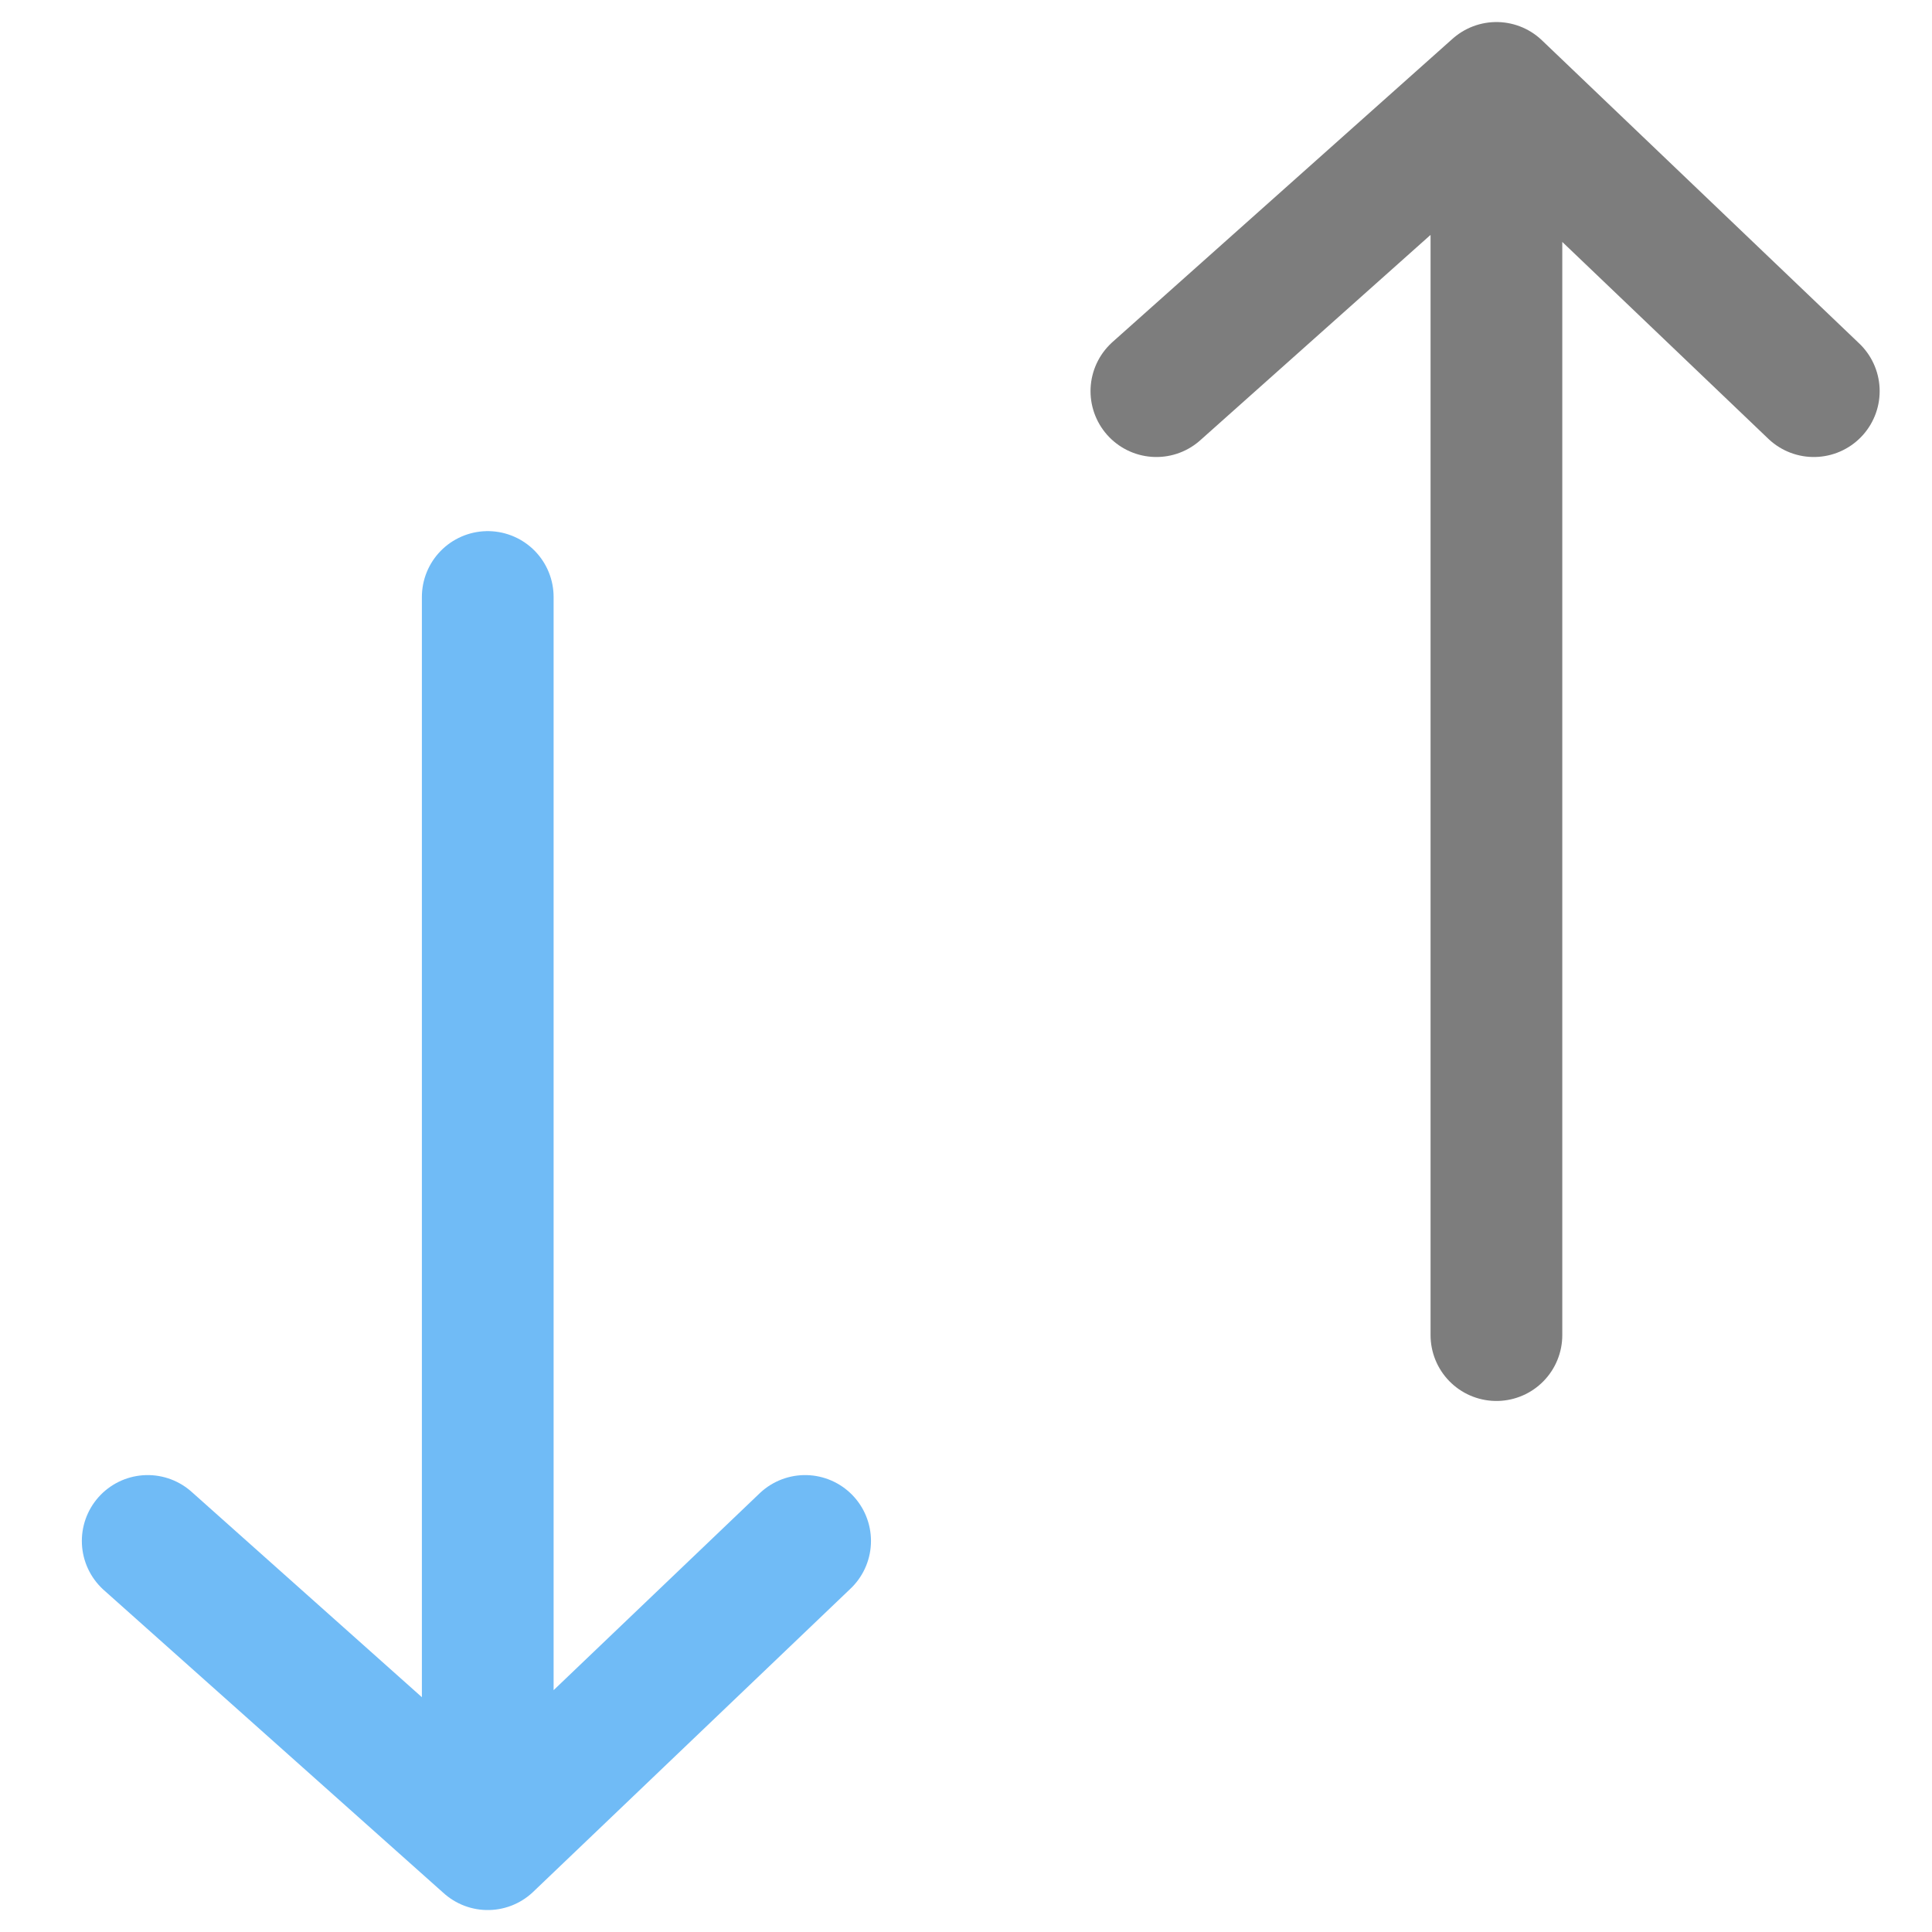 <svg width="22" height="22" viewBox="0 0 22 22" fill="none" xmlns="http://www.w3.org/2000/svg">
<path d="M5.554 6.798V21M5.554 21L1.682 17.547M5.554 21L9.168 17.547" stroke="#70BBF6" stroke-width="1.5" stroke-linecap="round" stroke-linejoin="round"/>
<path d="M17.04 15.203V1.001M17.04 1.001L13.168 4.454M17.04 1.001L20.654 4.454" stroke="#7D7D7D" stroke-width="1.5" stroke-linecap="round" stroke-linejoin="round"/>
</svg>
